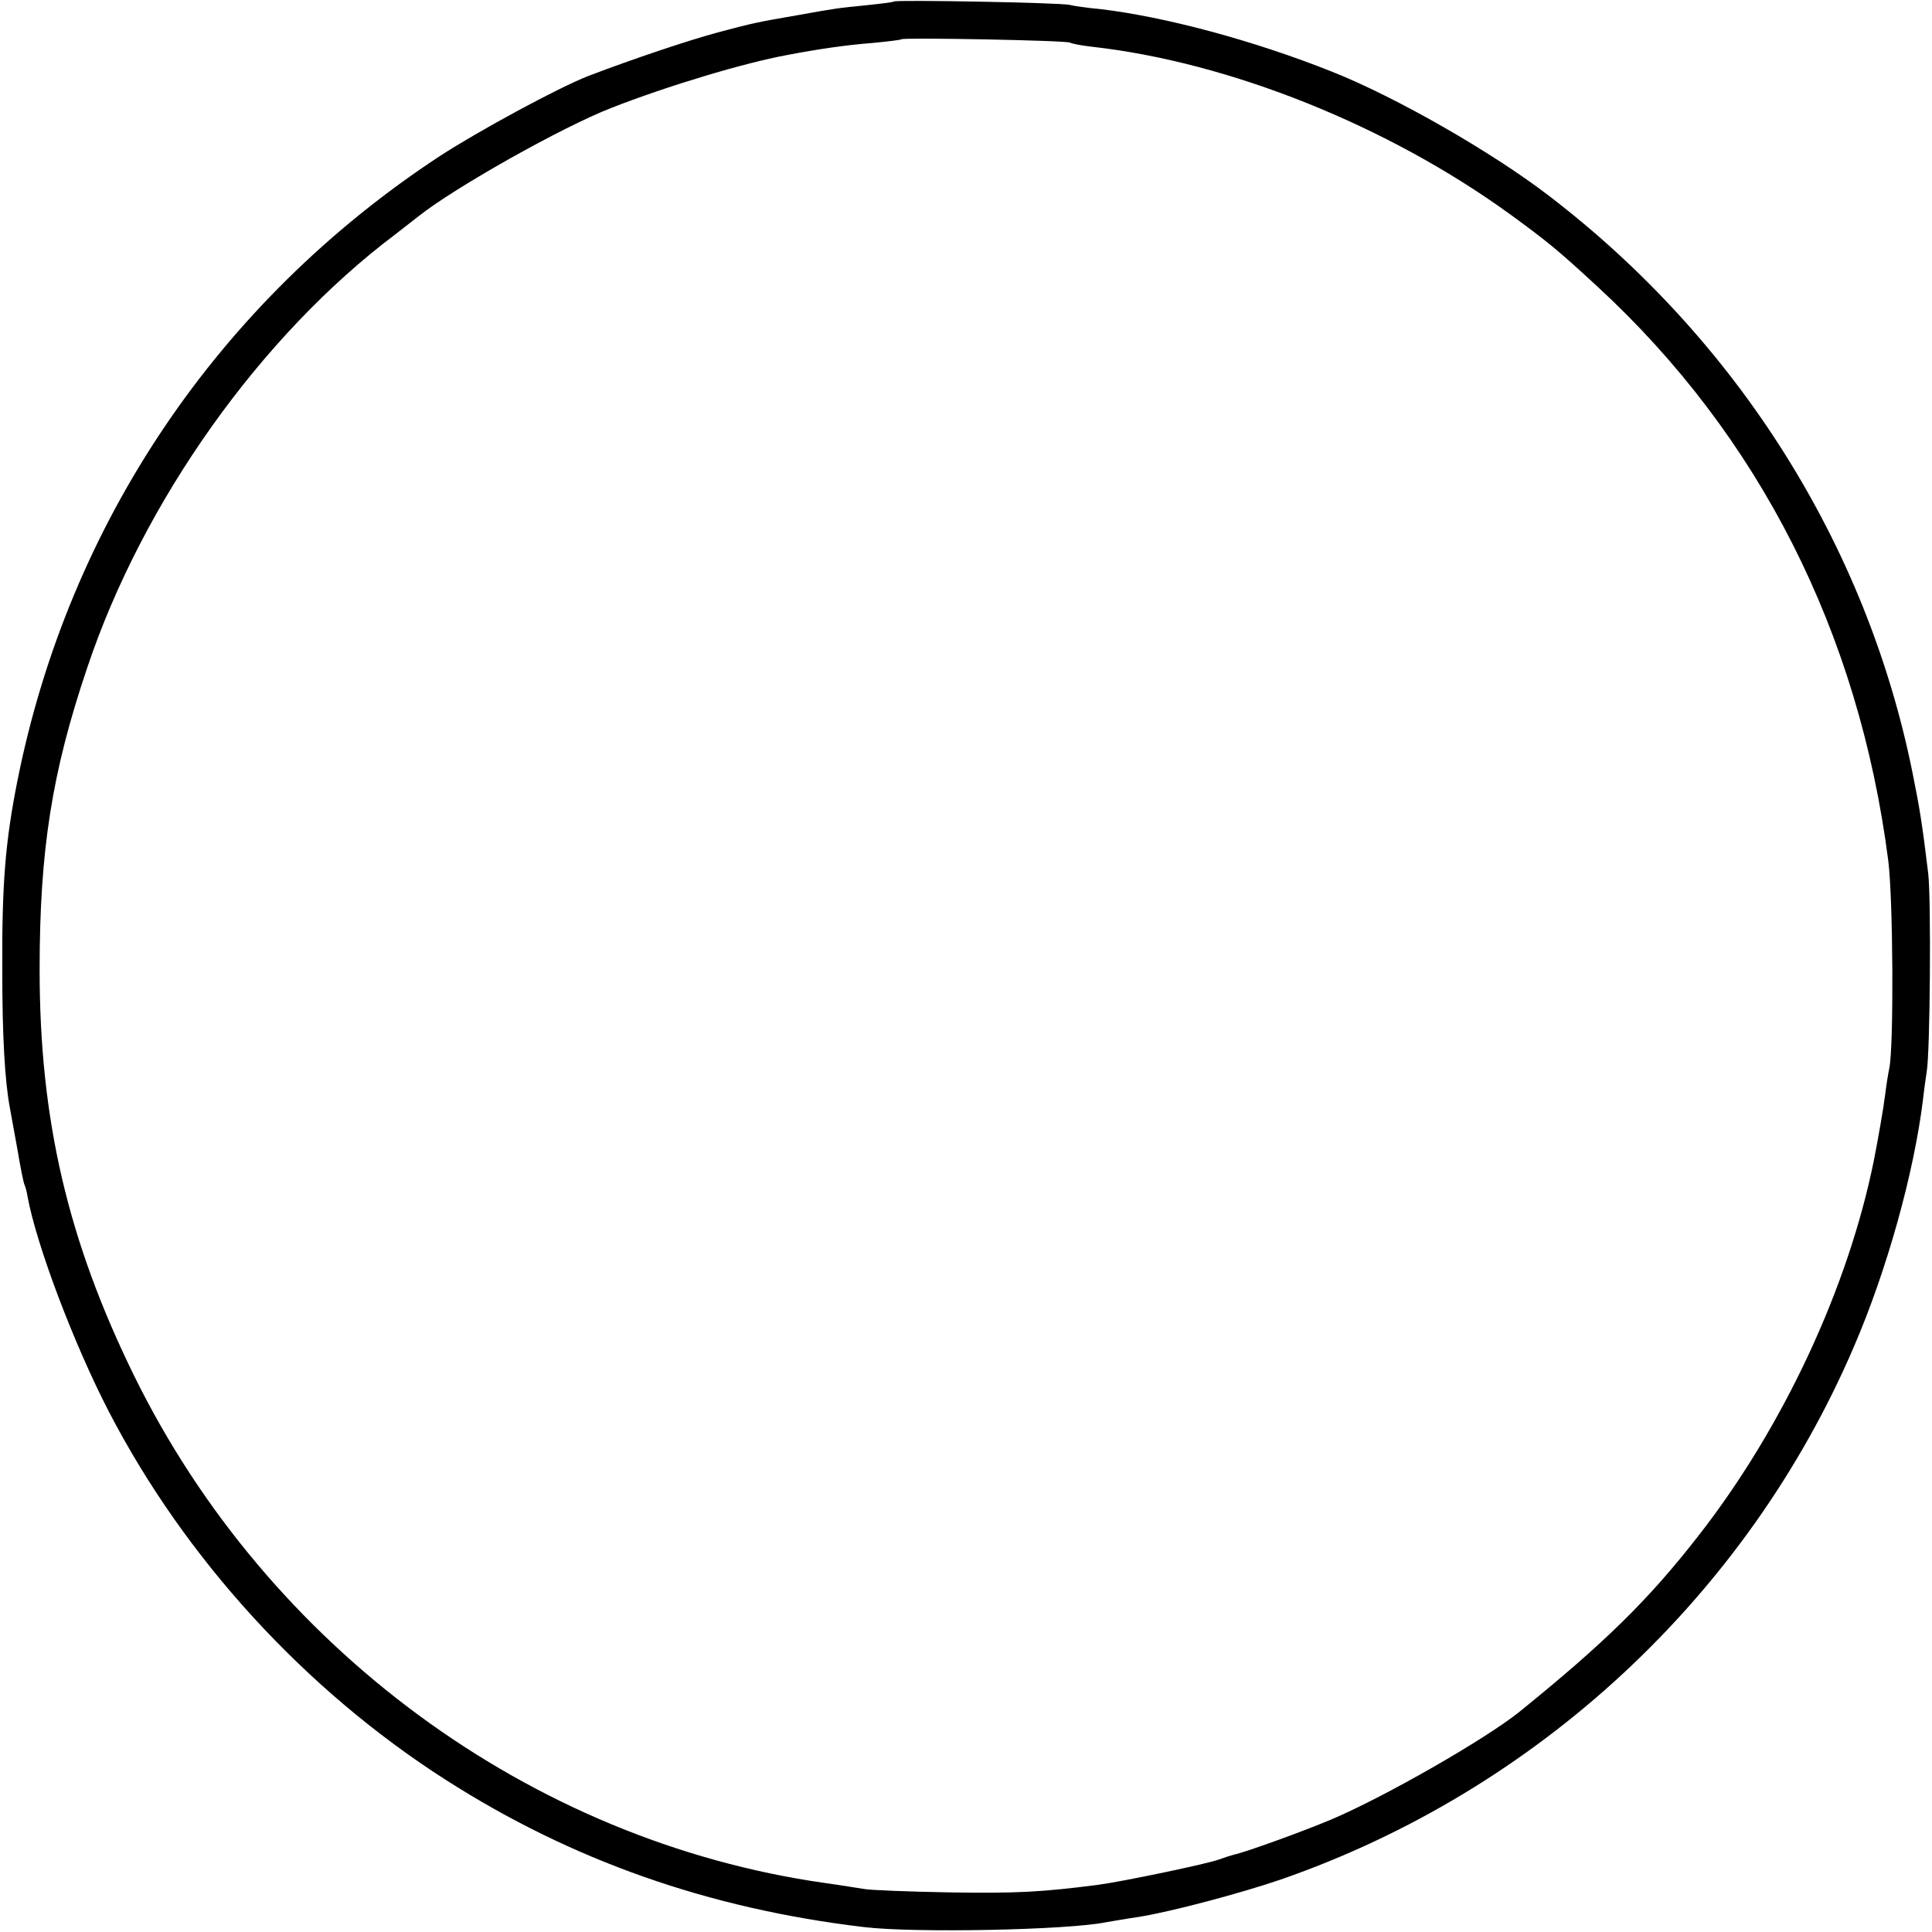 <svg version="1" xmlns="http://www.w3.org/2000/svg" width="682.667" height="682.667" viewBox="0 0 512 512"><path d="M236.9.4c-.2.2-3.6.6-7.4 1-7.2.7-8 .8-18 2.6-11 1.9-11.9 2.1-21.3 4.6-8.1 2.2-22.1 6.9-34.2 11.5-8 3.1-29.2 14.6-39.5 21.3C57.9 79.9 18.2 138.7 4.6 207c-3.2 16.1-4.1 27.2-4 50 0 17.9.7 29.5 2 36.5.2 1.1 1.1 6 2 11 .8 4.9 1.7 9.2 1.9 9.5.2.4.6 1.7.8 3.1 2.4 13 12.3 39.1 21.5 56.9 20.2 39 51.9 73.7 89.2 97.6 33.4 21.4 69.7 34.2 111 39.1 13.3 1.6 54 .8 64.2-1.3 1.3-.2 5.1-.9 8.6-1.4 8.7-1.4 27.1-6.3 37.6-9.9 68-23.6 123.6-75.2 151.9-141.2 8.8-20.4 15.9-46 18.3-65.4.3-2.8.8-6.1 1-7.5.9-4.9 1.2-45.6.4-52.5-1.6-13.2-2.2-17-4.2-26.9-12.2-60.3-46.4-114.5-96.3-152.7C395.4 40.3 369.9 25.7 353 19c-20.8-8.3-44.4-14.6-61.5-16.6-3.3-.3-6.9-.8-8-1.1-2.3-.6-46.1-1.4-46.6-.9zm46.7 10.9c.5.3 3.2.8 5.9 1.1 36.4 4.1 78.3 20.9 110.7 44.4 9.9 7.2 12.8 9.6 23.2 19.2 42.8 39.5 69.2 91.5 77 152 1.3 10.1 1.5 49 .3 55-.3 1.4-.8 4.5-1.1 7-.5 4-1.9 11.9-3 17.5-6.8 33.7-24 70.7-46.5 99.5-13.4 17.2-24.9 28.4-47.5 46.7-9 7.2-35.3 22.3-49.6 28.4-7.3 3.1-23 8.8-26 9.4-.8.2-2.6.8-4 1.3-2.9 1.1-25.3 5.8-32 6.7-14.8 1.9-21.5 2.3-39.5 2-11-.2-21.1-.6-22.5-.9-1.4-.2-6.1-1-10.5-1.6-77.9-11.1-147.6-62.4-183-134.5-17.5-35.7-25-67.7-25-107.5 0-31.5 3.2-52.2 12.6-80 14.8-44.2 46-88.1 81.8-115 1.8-1.4 4.5-3.5 5.9-4.6 9.5-7.6 38.1-23.7 51.2-28.8 14.8-5.8 35.1-11.9 46.5-14 8.3-1.6 16-2.7 22.6-3.2 4.1-.4 7.6-.8 7.8-1 .6-.5 43.8.3 44.7.9z"/></svg>